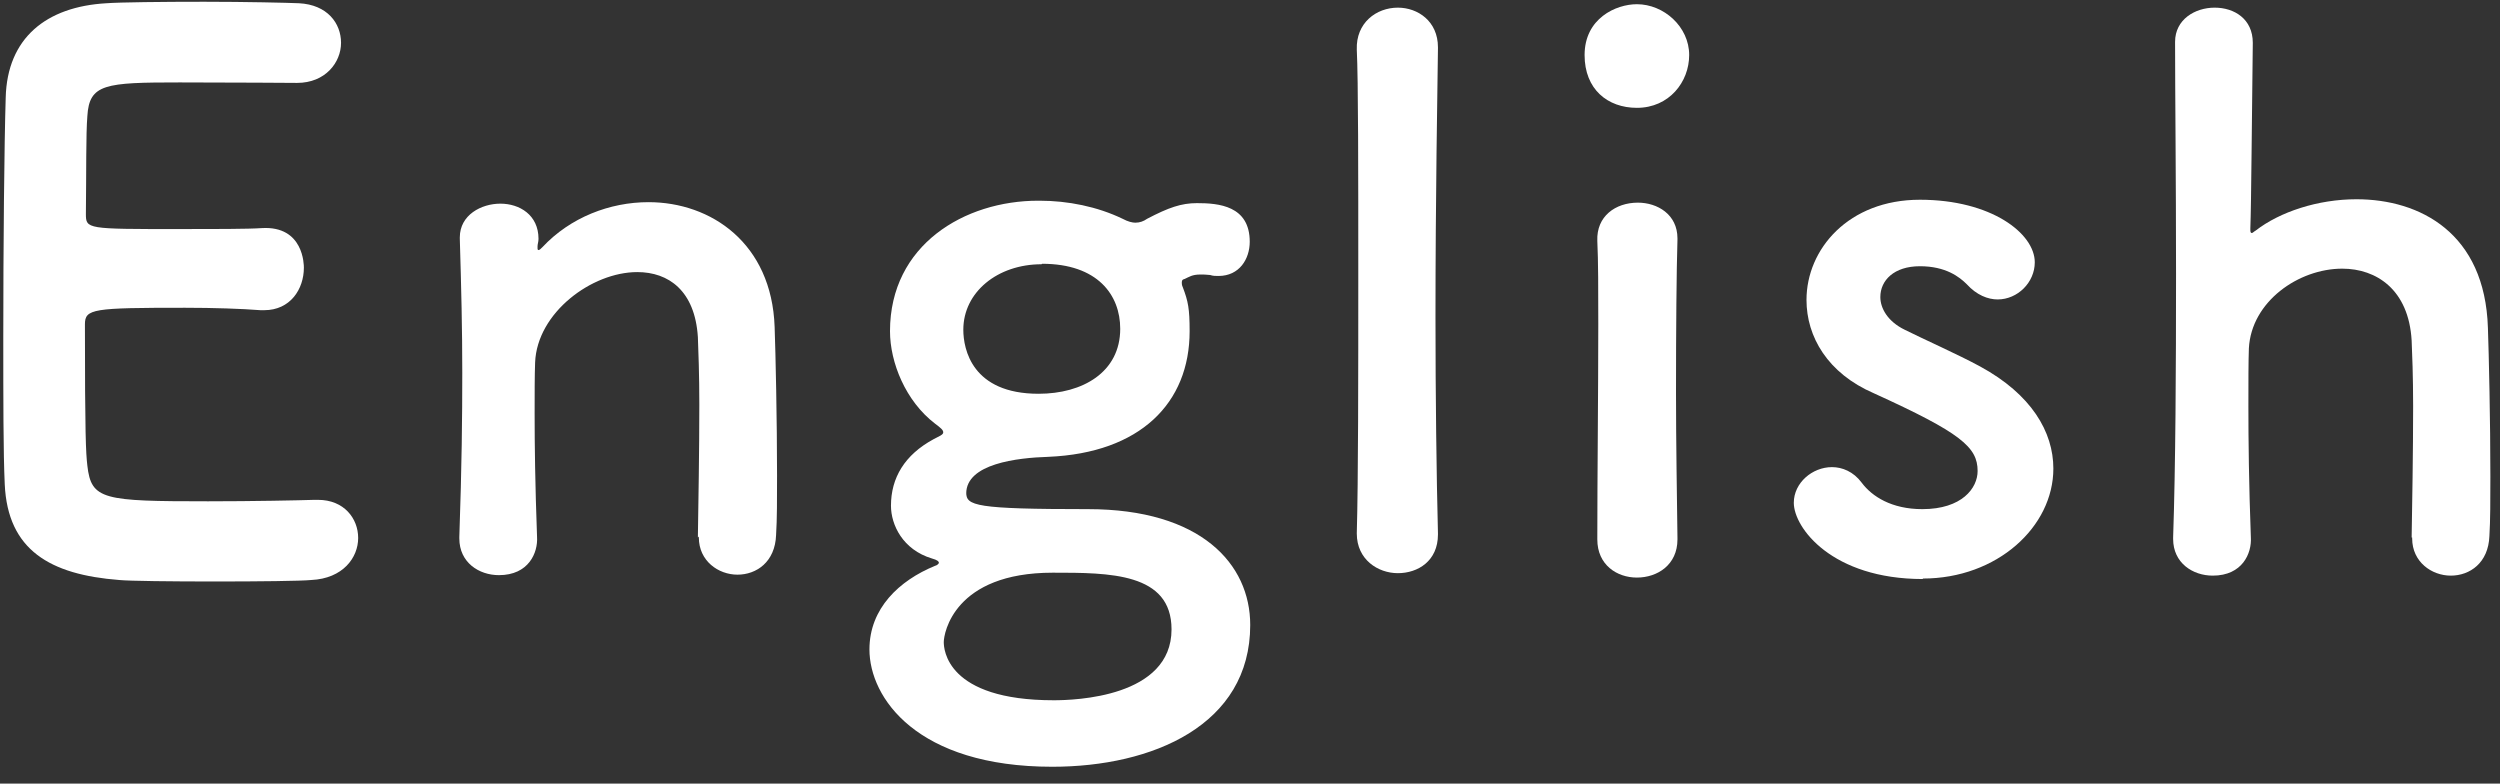 <svg width="67" height="21" viewBox="0 0 67 21" fill="none" xmlns="http://www.w3.org/2000/svg">
<rect x="0" y="0" width="67" height="21" fill="#333333" stroke="none"/>
<path d="M4.817 2.209C2.813 2.209 2.393 2.248 2.341 3.113C2.302 3.597 2.315 4.58 2.302 5.733C2.302 6.139 2.328 6.139 4.778 6.139C5.695 6.139 6.664 6.139 7.018 6.113C8.144 6.047 8.144 7.108 8.144 7.174C8.144 7.75 7.778 8.313 7.083 8.313H6.979C6.481 8.274 5.721 8.248 4.961 8.248C2.485 8.248 2.276 8.274 2.276 8.693C2.276 11.68 2.302 12.139 2.341 12.479C2.446 13.396 2.76 13.435 5.577 13.435C6.756 13.435 8.04 13.409 8.42 13.396H8.524C9.219 13.396 9.599 13.894 9.599 14.418C9.599 14.942 9.193 15.505 8.341 15.544C8.079 15.571 6.926 15.584 5.76 15.584C4.594 15.584 3.455 15.571 3.193 15.544C1.345 15.4 0.206 14.745 0.127 12.977C0.088 12.139 0.088 10.658 0.088 9.034C0.088 6.597 0.114 3.873 0.153 2.615C0.193 1.017 1.241 0.178 2.852 0.087C3.206 0.06 4.359 0.047 5.472 0.047C6.586 0.047 7.712 0.074 8.013 0.087C8.773 0.126 9.14 0.624 9.14 1.148C9.14 1.672 8.721 2.222 7.961 2.222C7.961 2.222 6.179 2.209 4.817 2.209Z" fill="white"/>
<path d="M18.703 14.405C18.716 13.58 18.742 12.06 18.742 10.842C18.742 10.043 18.716 9.362 18.703 9.034C18.625 7.79 17.917 7.292 17.079 7.292C15.861 7.292 14.393 8.379 14.341 9.715C14.328 10.082 14.328 10.54 14.328 11.091C14.328 11.916 14.341 12.977 14.393 14.392C14.419 14.811 14.171 15.414 13.371 15.414C12.834 15.414 12.31 15.073 12.31 14.431V14.392C12.376 12.492 12.389 11.169 12.389 9.99C12.389 8.811 12.363 7.75 12.323 6.401V6.362C12.323 5.759 12.9 5.458 13.411 5.458C13.922 5.458 14.432 5.759 14.432 6.401C14.432 6.48 14.406 6.545 14.406 6.597V6.663C14.406 6.663 14.406 6.702 14.432 6.702C14.459 6.702 14.498 6.663 14.537 6.624C15.284 5.825 16.345 5.418 17.38 5.418C19.057 5.418 20.681 6.519 20.76 8.759C20.786 9.479 20.825 11.261 20.825 12.741C20.825 13.357 20.826 13.92 20.799 14.339C20.773 15.06 20.275 15.401 19.764 15.401C19.253 15.401 18.729 15.034 18.729 14.405V14.379L18.703 14.405Z" fill="white"/>
<path d="M25.895 13.2C25.895 13.553 26.131 13.645 29.157 13.645C32.183 13.645 33.506 15.112 33.506 16.75C33.506 19.435 30.886 20.549 28.201 20.549C24.572 20.549 23.301 18.701 23.301 17.405C23.301 16.304 24.101 15.557 25.057 15.165C25.122 15.151 25.162 15.099 25.162 15.086C25.162 15.047 25.122 15.007 24.978 14.968C24.192 14.732 23.878 14.064 23.878 13.553C23.878 12.806 24.245 12.191 25.017 11.772C25.162 11.693 25.279 11.654 25.279 11.588C25.279 11.523 25.214 11.47 25.057 11.352C24.271 10.75 23.852 9.715 23.852 8.877C23.852 6.558 25.856 5.379 27.821 5.379H27.86C28.62 5.379 29.406 5.536 30.087 5.864C30.231 5.942 30.349 5.968 30.428 5.968C30.546 5.968 30.651 5.929 30.742 5.864C31.319 5.562 31.659 5.444 32.078 5.444C32.655 5.444 33.493 5.51 33.493 6.479C33.493 6.938 33.218 7.396 32.655 7.396C32.576 7.396 32.511 7.396 32.432 7.37C32.328 7.357 32.236 7.357 32.17 7.357C31.948 7.357 31.869 7.422 31.751 7.475C31.712 7.488 31.672 7.488 31.672 7.58C31.672 7.593 31.672 7.645 31.699 7.698C31.843 8.077 31.882 8.274 31.882 8.877C31.882 10.802 30.559 12.138 28.096 12.243C27.258 12.269 25.895 12.427 25.895 13.226V13.2ZM28.214 15.348C25.568 15.348 25.293 16.972 25.293 17.208C25.293 17.392 25.358 18.767 28.24 18.767C28.803 18.767 31.397 18.688 31.397 16.867C31.397 15.348 29.734 15.348 28.214 15.348ZM27.913 7.082C26.734 7.082 25.817 7.829 25.817 8.837C25.817 9.361 26.052 10.553 27.834 10.553C29.013 10.553 30.022 9.977 30.022 8.811C30.022 7.907 29.419 7.069 27.926 7.069L27.913 7.082Z" fill="white"/>
<path d="M36.362 14.287C36.402 12.885 36.402 10.043 36.402 7.357C36.402 4.672 36.402 2.13 36.362 1.331C36.336 0.611 36.886 0.205 37.463 0.205C38 0.205 38.537 0.571 38.537 1.266V1.305C38.524 2.287 38.471 5.366 38.471 8.497C38.471 10.619 38.498 12.754 38.537 14.287V14.326C38.537 15.034 38 15.361 37.463 15.361C36.926 15.361 36.362 14.994 36.362 14.3V14.287Z" fill="white"/>
<path d="M42.467 1.475C42.467 0.493 43.306 0.113 43.869 0.113C44.589 0.113 45.27 0.715 45.27 1.475C45.27 2.196 44.733 2.89 43.869 2.89C43.083 2.89 42.467 2.392 42.467 1.475ZM43.869 15.479C43.332 15.479 42.808 15.138 42.808 14.457C42.808 12.793 42.834 10.514 42.834 8.693C42.834 7.789 42.834 6.99 42.808 6.453C42.782 5.798 43.292 5.431 43.895 5.431C44.419 5.431 44.956 5.746 44.956 6.388V6.427C44.93 7.252 44.917 8.824 44.917 10.514C44.917 11.89 44.943 13.318 44.956 14.418V14.457C44.956 15.138 44.419 15.479 43.869 15.479Z" fill="white"/>
<path d="M51.532 15.518C49.096 15.518 48.074 14.143 48.074 13.475C48.074 12.938 48.572 12.519 49.096 12.519C49.371 12.519 49.672 12.637 49.895 12.938C50.17 13.305 50.694 13.645 51.519 13.645C52.58 13.645 53 13.082 53 12.623C53 11.982 52.554 11.602 50.222 10.541C48.978 10.004 48.414 9.021 48.414 8.038C48.414 6.676 49.541 5.353 51.454 5.353C53.366 5.353 54.532 6.257 54.532 7.03C54.532 7.567 54.074 8.025 53.537 8.025C53.275 8.025 52.973 7.907 52.711 7.619C52.515 7.423 52.148 7.135 51.454 7.135C50.76 7.135 50.393 7.514 50.393 7.96C50.393 8.261 50.589 8.615 51.048 8.838C51.572 9.1 52.462 9.493 53.065 9.82C54.441 10.567 55.03 11.575 55.03 12.558C55.03 14.117 53.524 15.505 51.532 15.505V15.518Z" fill="white"/>
<path d="M64.632 14.405C64.646 13.58 64.672 12.099 64.672 10.881C64.672 10.095 64.646 9.44 64.632 9.126C64.554 7.763 63.689 7.2 62.772 7.2C61.606 7.2 60.336 8.078 60.27 9.335C60.257 9.702 60.257 10.213 60.257 10.881C60.257 11.798 60.27 12.977 60.323 14.405C60.349 14.824 60.1 15.427 59.301 15.427C58.764 15.427 58.24 15.086 58.24 14.444V14.405C58.305 12.505 58.318 9.859 58.318 7.344C58.318 4.829 58.292 2.458 58.292 1.122C58.292 0.519 58.829 0.205 59.353 0.205C59.877 0.205 60.375 0.506 60.375 1.148C60.349 3.047 60.336 5.445 60.309 6.126C60.309 6.204 60.309 6.244 60.349 6.244C60.375 6.244 60.388 6.217 60.454 6.178C61.096 5.68 62.117 5.34 63.152 5.34C64.855 5.34 66.598 6.244 66.676 8.785C66.702 9.505 66.742 11.287 66.742 12.767C66.742 13.383 66.742 13.946 66.716 14.366C66.689 15.086 66.192 15.427 65.681 15.427C65.17 15.427 64.646 15.06 64.646 14.431V14.405H64.632Z" fill="white"/>
</svg>
